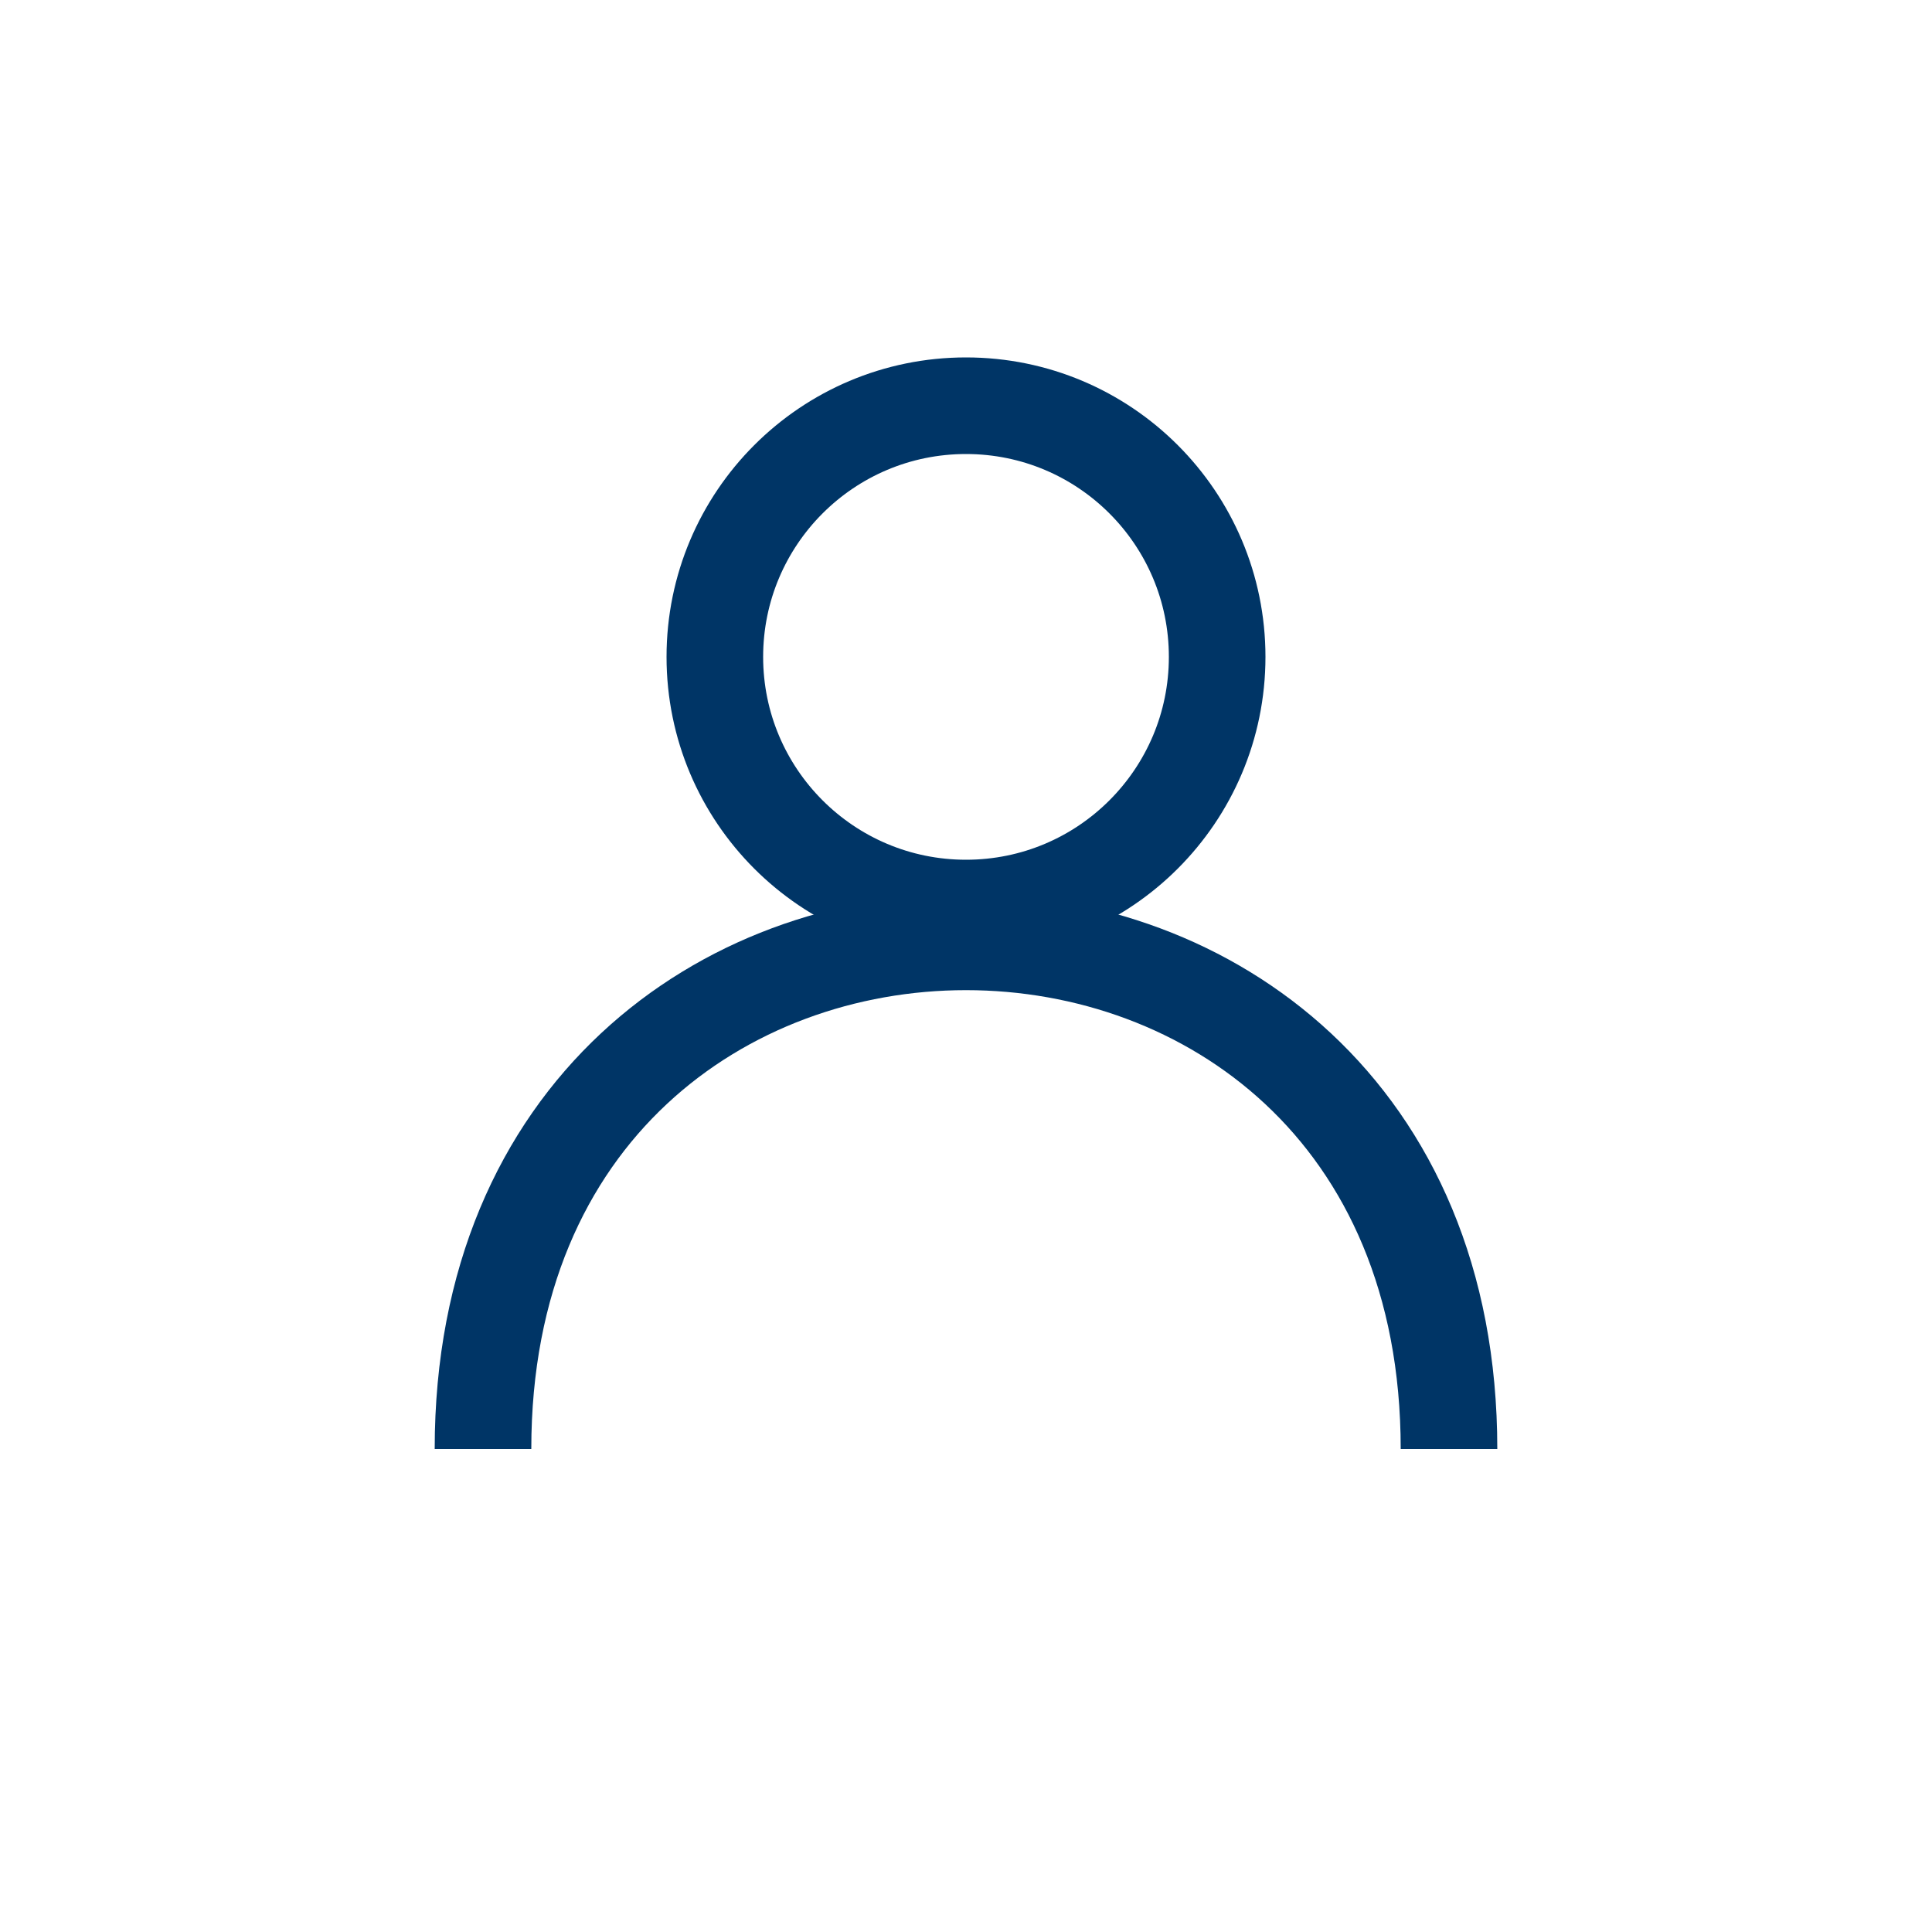 <svg version="1.1" xmlns="http://www.w3.org/2000/svg" xmlns:xlink="http://www.w3.org/1999/xlink" viewBox="0 0 100 100">   
    <g fill="transparent" stroke="#003566"  stroke-width="5">
        <path d=" M 75 75 C 75 40, 25 40, 25 75"/>
        <circle cx="50" cy="34" r="13"/>
    </g>
</svg>

<!-- Create by Rubens Victor -->